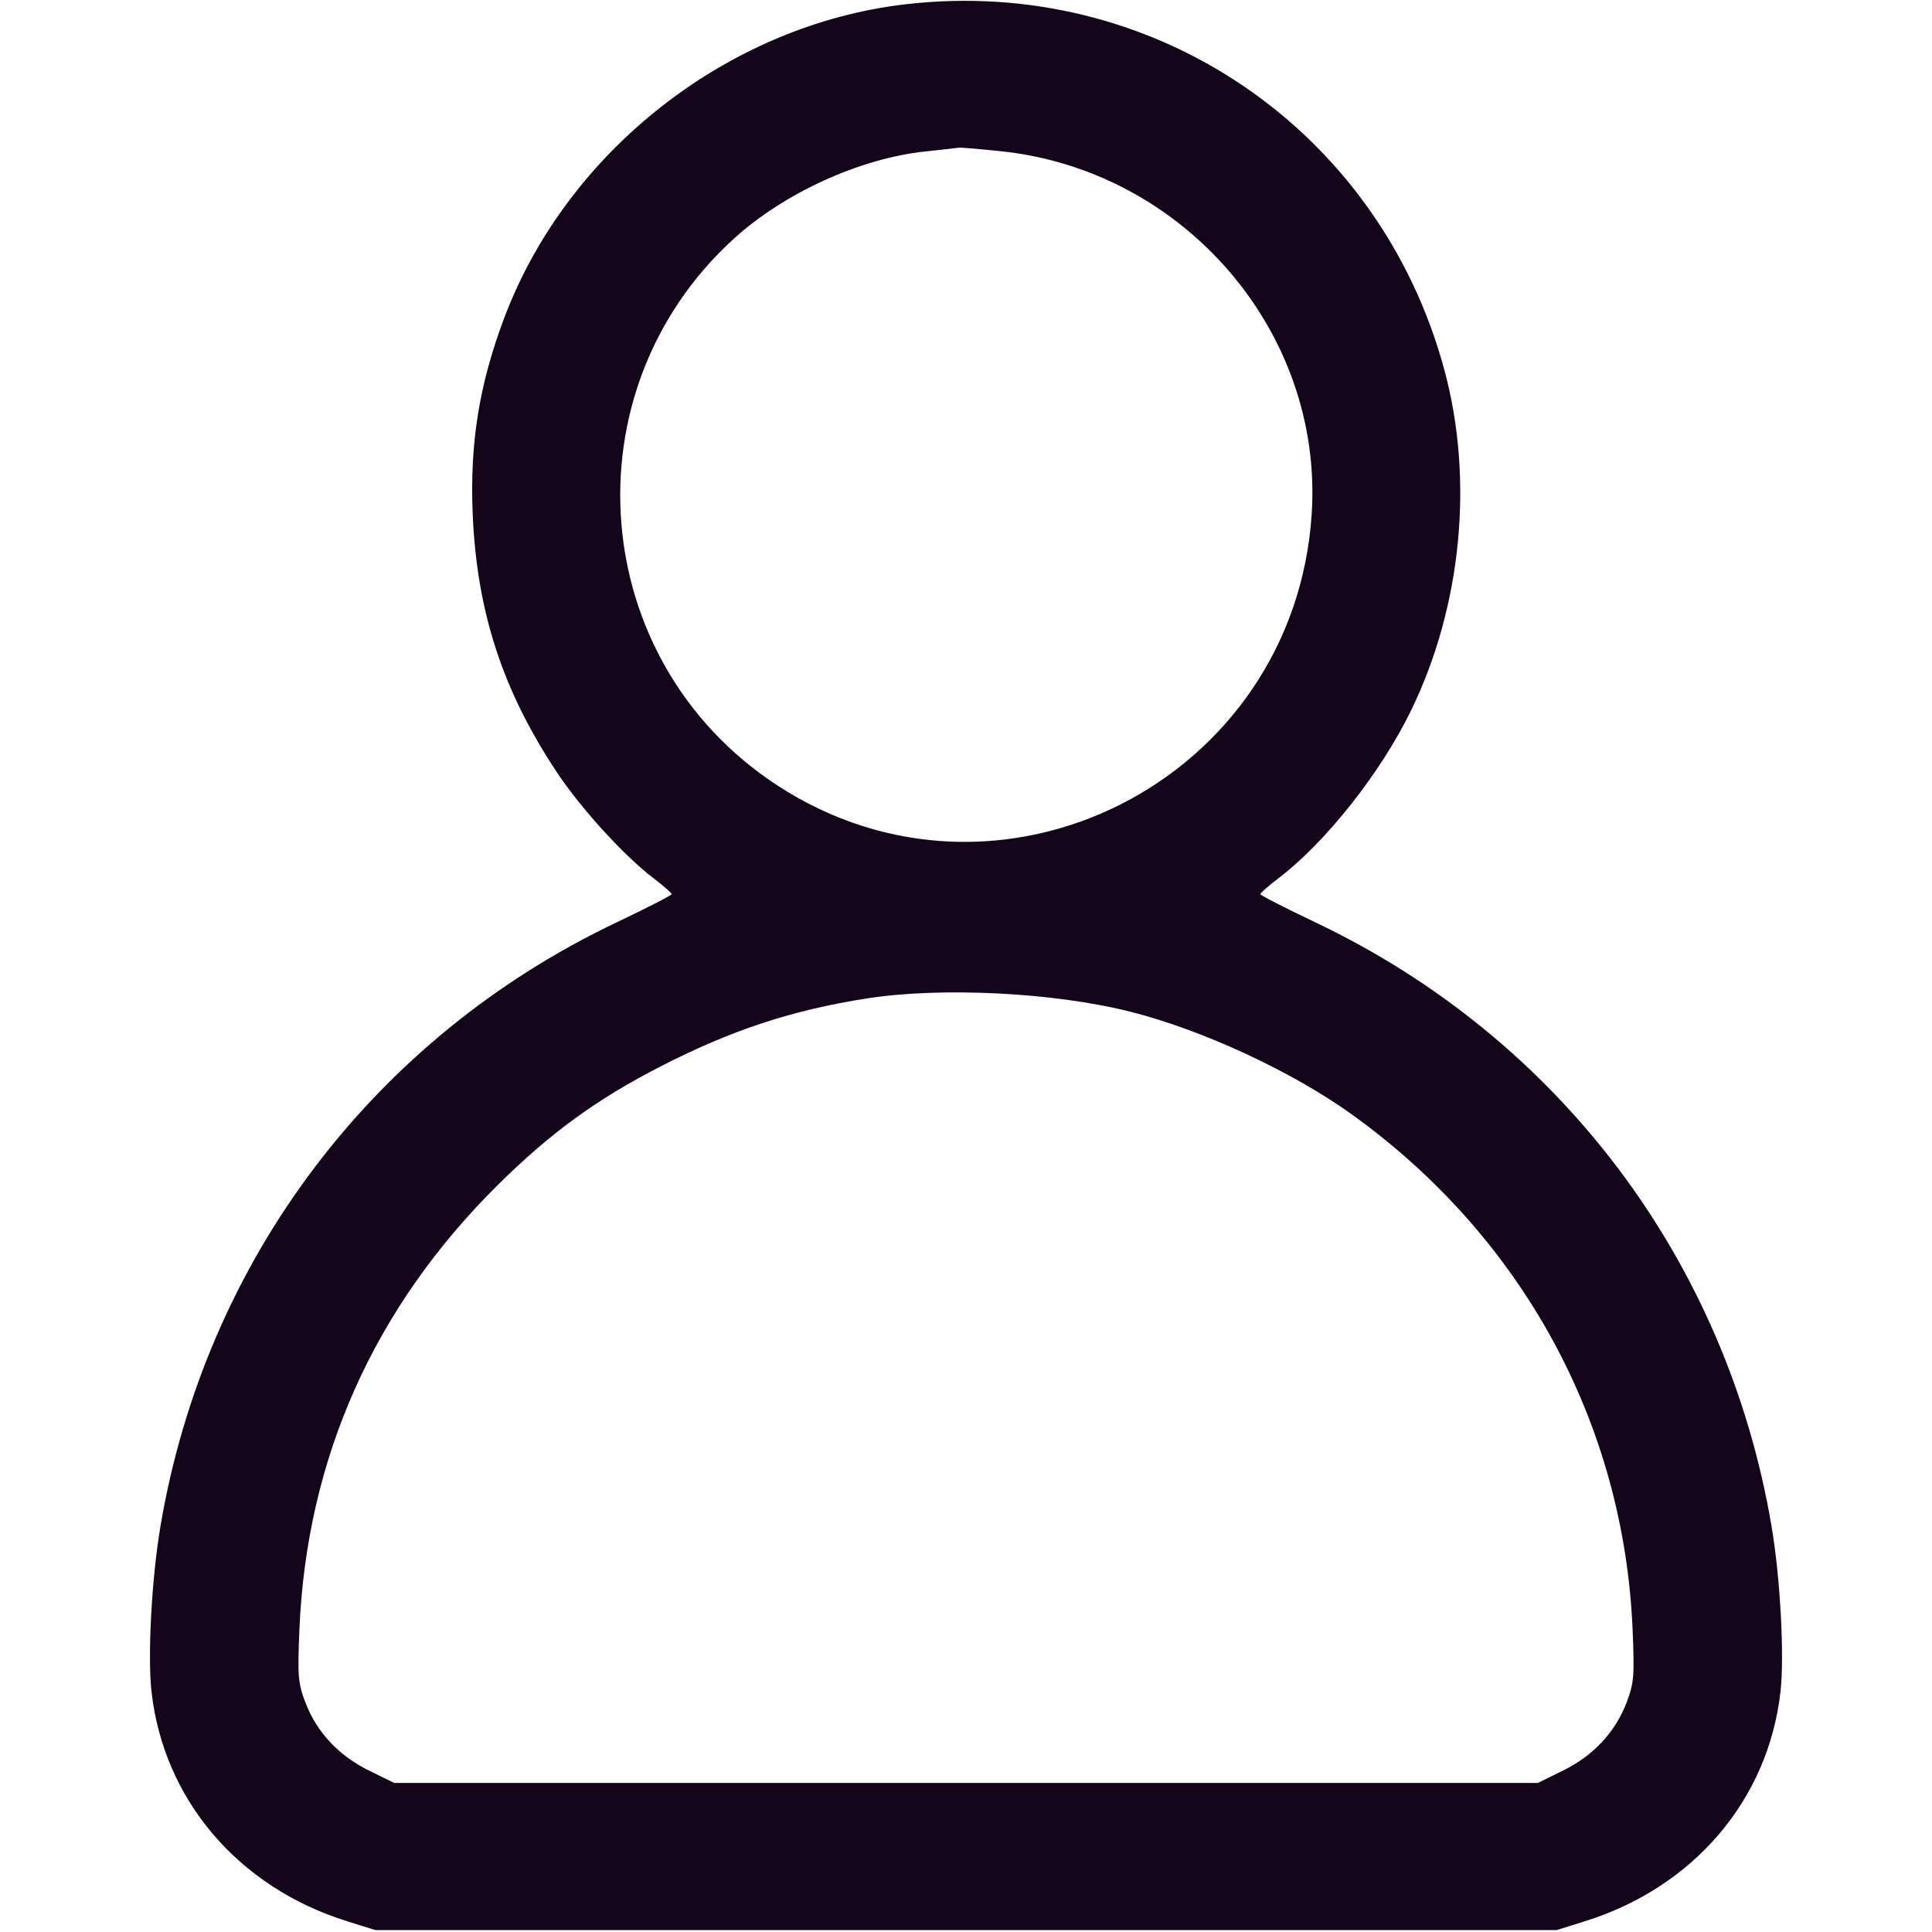 <svg xmlns="http://www.w3.org/2000/svg" width="30" height="30" viewBox="0 0 512 512" version="1.1">
	<path d="M 240.002 1.127 C 193.022 6.564, 150.303 39.956, 133.618 84.281 C 126.989 101.894, 124.485 117.443, 125.266 136.147 C 126.347 162.056, 133.179 183.018, 147.611 204.711 C 153.976 214.278, 165.378 226.785, 173.110 232.682 C 175.800 234.733, 177.998 236.656, 177.995 236.955 C 177.993 237.255, 171.424 240.623, 163.398 244.440 C 98.967 275.083, 54.448 334.018, 42.523 404.456 C 40.204 418.152, 39.085 438.772, 40.146 448.255 C 43.352 476.916, 63.128 500.143, 92 509.158 L 99.500 511.500 256 511.500 L 412.500 511.500 420 509.158 C 448.872 500.143, 468.648 476.916, 471.854 448.255 C 472.915 438.772, 471.796 418.152, 469.477 404.456 C 457.552 334.018, 413.033 275.083, 348.602 244.440 C 340.576 240.623, 334.007 237.255, 334.005 236.955 C 334.002 236.656, 336.200 234.733, 338.890 232.682 C 351.429 223.119, 365.983 204.676, 373.982 188.211 C 387.356 160.685, 390.630 127.181, 382.790 98.095 C 365.577 34.240, 305.632 -6.468, 240.002 1.127 M 245.275 40.128 C 227.918 41.948, 207.690 51.181, 194.355 63.369 C 150.029 103.883, 155.665 175.093, 205.802 208.007 C 264.711 246.680, 343.118 206.904, 347.623 136.061 C 350.680 87.981, 313.752 45.051, 265.038 40.052 C 259.400 39.473, 254.498 39.060, 254.144 39.133 C 253.790 39.206, 249.799 39.654, 245.275 40.128 M 229.742 264.594 C 209.868 267.697, 193.829 272.986, 175 282.646 C 158.123 291.306, 145.830 300.258, 131.950 314 C 99.035 346.586, 81.222 386.539, 79.338 432 C 78.833 444.189, 78.986 446.049, 80.922 451.147 C 83.913 459.022, 89.719 465.244, 97.782 469.213 L 104.458 472.500 256 472.500 L 407.542 472.500 414.218 469.213 C 422.281 465.244, 428.087 459.022, 431.078 451.147 C 433.014 446.049, 433.167 444.189, 432.662 432 C 430.392 377.229, 403.457 327.792, 358.169 295.276 C 342.330 283.903, 318.573 272.902, 299.462 268.090 C 279.250 263, 249.506 261.509, 229.742 264.594" stroke="none" fill="#14051A" fill-rule="evenodd"/>
</svg>